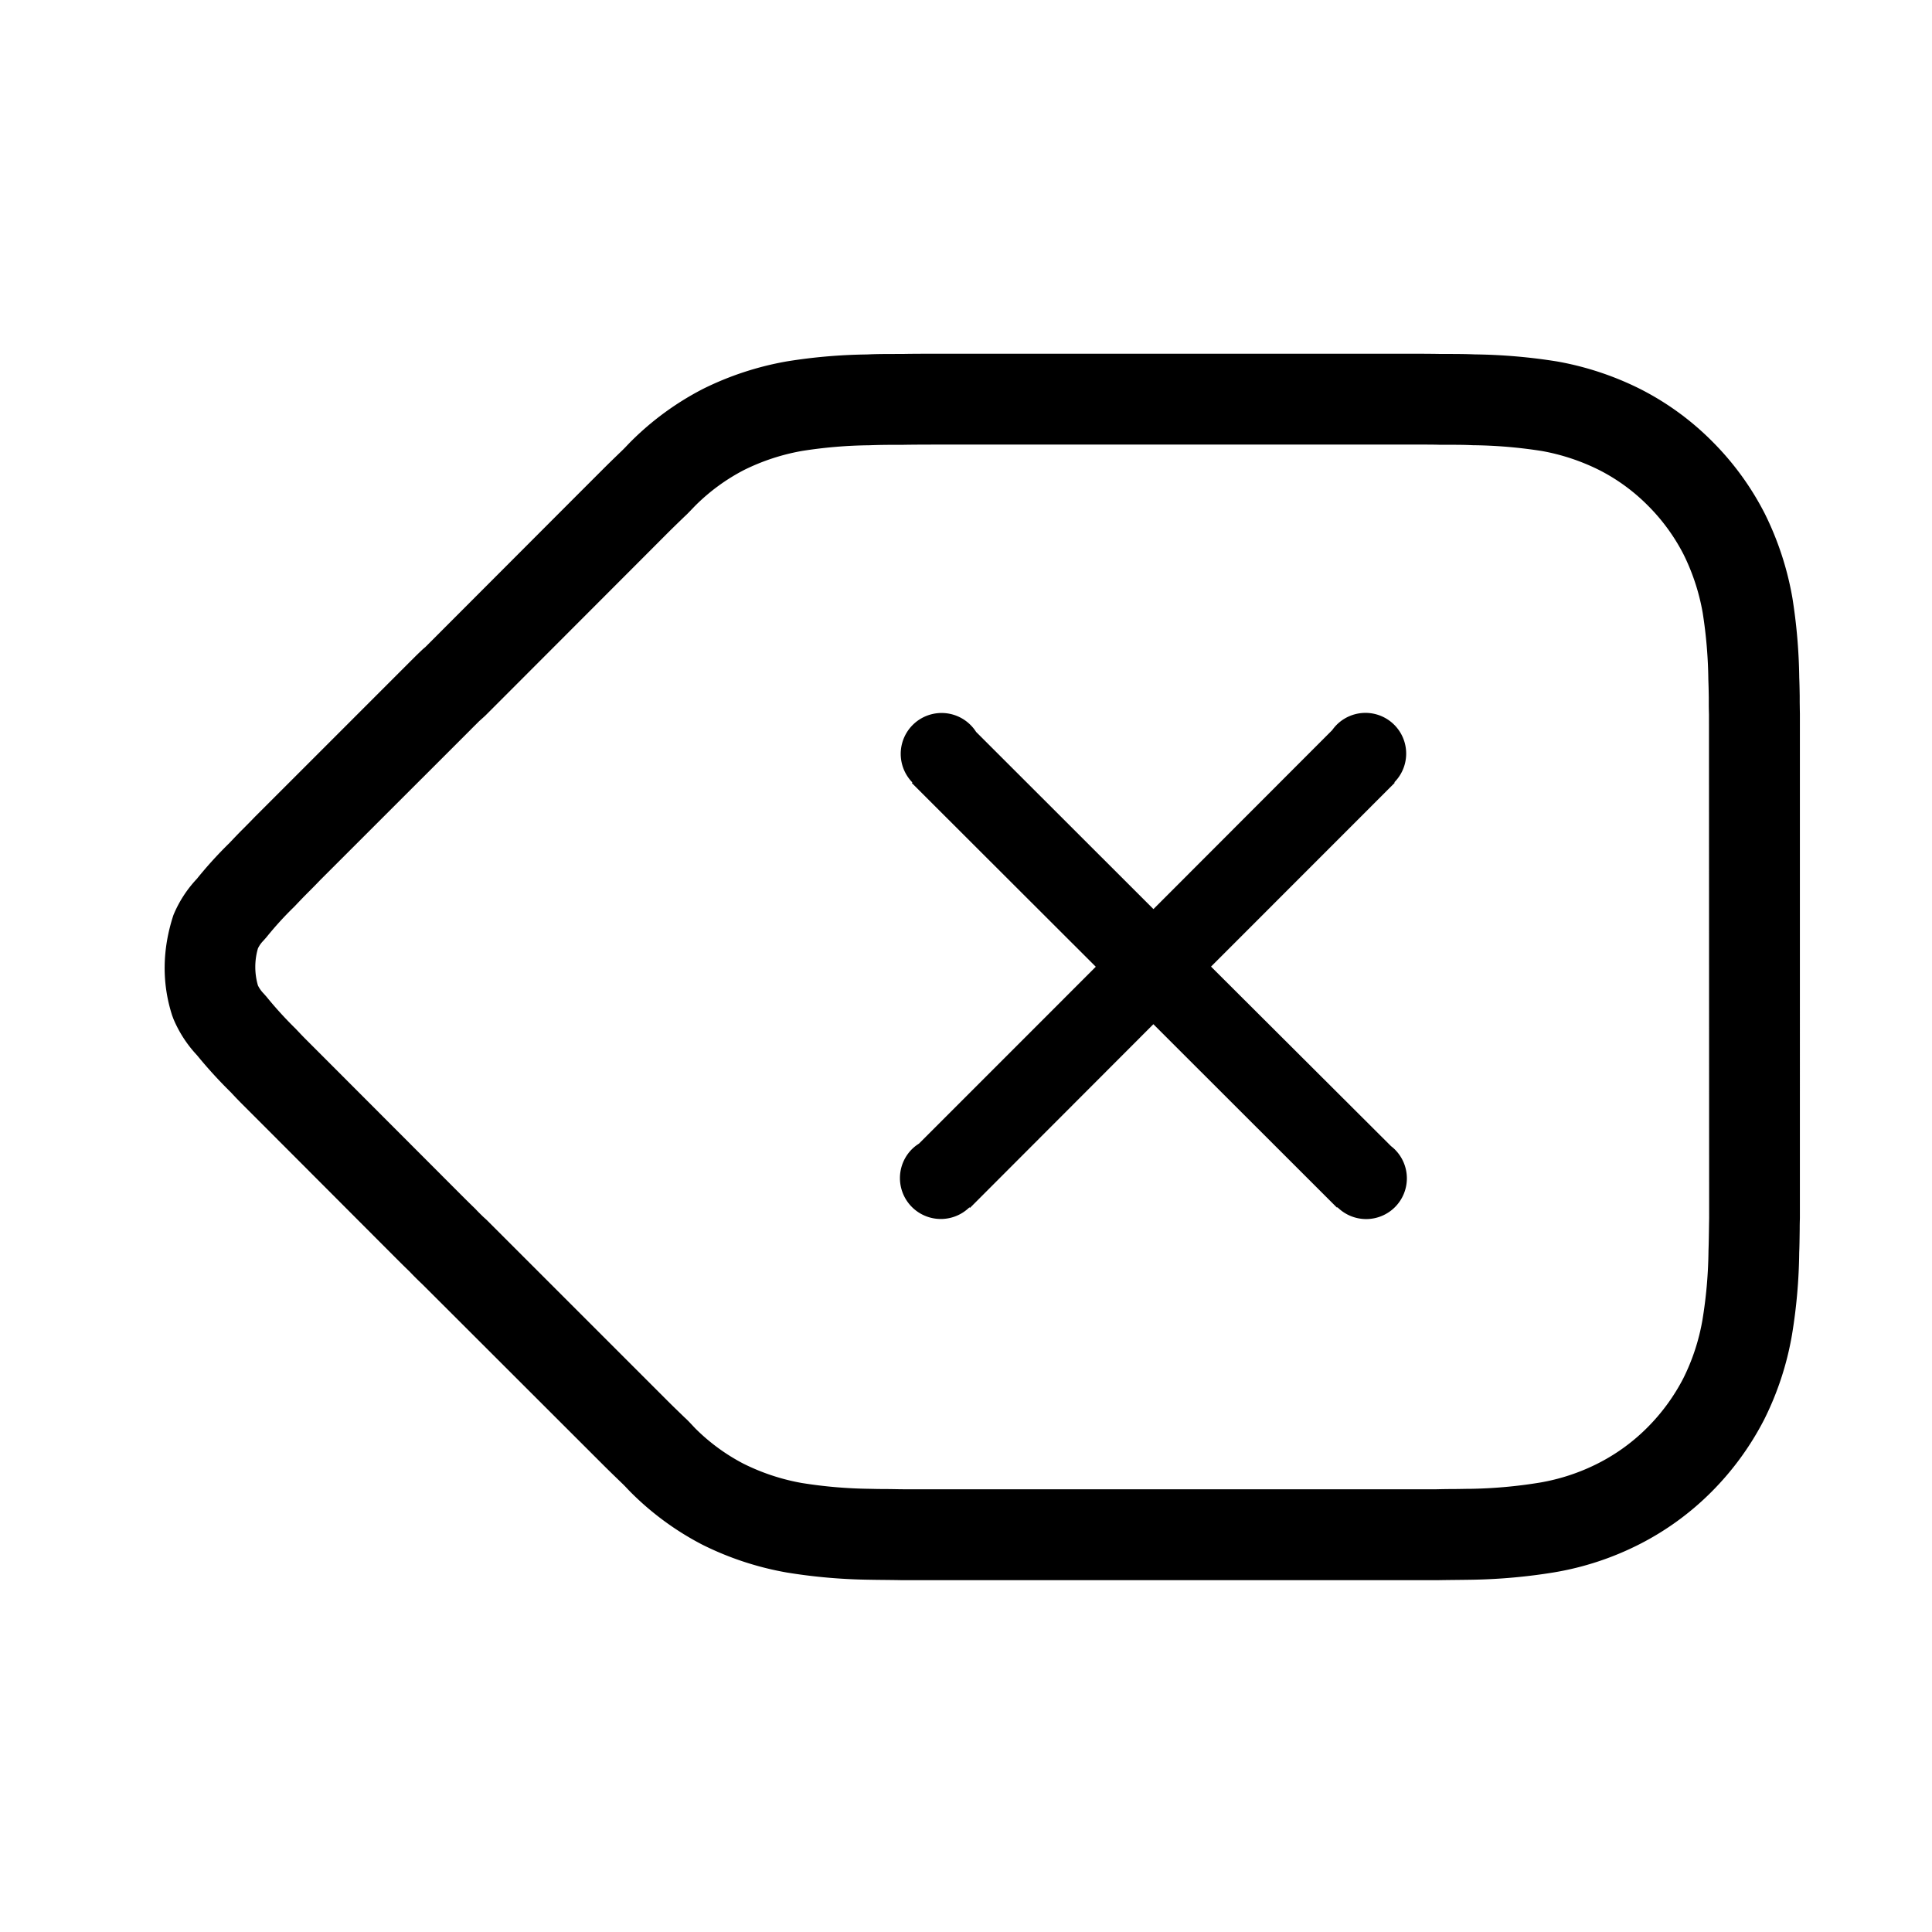 <svg xmlns="http://www.w3.org/2000/svg"  viewBox="0 0 1024 1024"
    fill="currentColor"><path
    d="M739.36,609.29a21.86,21.86,0,0,0-2.07-1.8l-95.42-95.17,97.37-97.42-.22-.25a21.58,21.58,0,0,0-30.6-30.45,22.67,22.67,0,0,0-2.33,2.79l-94.74,94.85-94-93.92a21.12,21.12,0,0,0-3-3.72,21.67,21.67,0,0,0-30.77,30.52l-.29.3,97.5,97.38-93.71,93.74a21.45,21.45,0,0,0-3.79,3,21.67,21.67,0,0,0,30.52,30.77l.3.29,97.2-97.35,97.32,97.23.23-.24a21.58,21.58,0,1,0,30.46-30.58Zm0,0a21.86,21.86,0,0,0-2.07-1.8l-95.42-95.17,97.37-97.42-.22-.25a21.58,21.58,0,0,0-30.6-30.45,22.67,22.67,0,0,0-2.33,2.79l-94.74,94.85-94-93.92a21.12,21.12,0,0,0-3-3.72,21.67,21.67,0,0,0-30.77,30.52l-.29.3,97.5,97.38-93.71,93.74a21.45,21.45,0,0,0-3.79,3,21.67,21.67,0,0,0,30.52,30.77l.3.29,97.2-97.35,97.32,97.23.23-.24a21.58,21.58,0,1,0,30.46-30.58Z"

  /><path
    d="M953.88,371.93c0-1.52,0-1.52,0-3.07-.06-3.88-.12-6.8-.24-9.7A292.28,292.28,0,0,0,950,316.85a163.07,163.07,0,0,0-14.62-44.6A151.28,151.28,0,0,0,907.56,234a148.73,148.73,0,0,0-38.11-27.77,161.19,161.19,0,0,0-44.16-14.65,297.24,297.24,0,0,0-43.51-3.74c-4.77-.2-9-.24-18.35-.24-3.06-.06-6.64-.09-10.67-.11H500.06c-10.84,0-15.75,0-21.94.12-8.95,0-13.18,0-18.62.26a288.49,288.49,0,0,0-42.33,3.65,162.88,162.88,0,0,0-44.59,14.62,153.42,153.42,0,0,0-38.21,27.89c-.52.52-1.32,1.35-2.64,2.74-.21.23-.79.81-1.74,1.77-5.34,5.15-7.71,7.46-10.65,10.4l-12.28,12.28L225.4,343a27.7,27.7,0,0,0-2.24,2c-.57.52-1.69,1.6-2.93,2.82l-3.09,3.08-82,82c-2.15,2.25-3.64,3.76-7.1,7.22-1.93,1.94-3.35,3.42-6.41,6.66a217.88,217.88,0,0,0-17.27,19A63.32,63.32,0,0,0,91.92,485c-6.08,18.52-6.08,36.51-.67,53.23l.73,1.95a64.69,64.69,0,0,0,12.41,19.08,243.48,243.48,0,0,0,17.93,19.66c2.4,2.57,3.82,4.06,5.75,6l7.1,7.1,74.74,74.86c3.49,3.49,5.21,5.19,7.2,7.09,2.11,2.23,4.34,4.45,6.57,6.55q.4.36,95.66,95.55c2.94,2.94,5.31,5.25,10.65,10.4.57.56,1.43,1.43,1.69,1.71,1.37,1.45,2.17,2.28,2.7,2.81a153.08,153.08,0,0,0,37.85,27.71,163.18,163.18,0,0,0,44.58,14.73,294.38,294.38,0,0,0,43.3,3.85c2.48.05,4.54.08,9.14.12,4.43.05,6.39.07,8.79.13H761.87c2.93-.06,4.9-.08,9.39-.13s6.72-.07,9.38-.12a299.59,299.59,0,0,0,43.28-3.93,156.4,156.4,0,0,0,44.91-14.81,149.81,149.81,0,0,0,38.42-27.95,153.91,153.91,0,0,0,27.82-38.24,160.84,160.84,0,0,0,14.72-44.87,286.09,286.09,0,0,0,3.83-43.64c.13-3,.18-5.86.26-12.21,0-3,.06-4.35.1-6V378.3C953.94,376.22,953.92,374.9,953.88,371.93Zm-48,273.23c0,1.31-.05,2.71-.09,5.83-.08,5.93-.13,8.52-.25,11.65a240.88,240.88,0,0,1-3.19,36.85,111.61,111.61,0,0,1-10.18,31.09,105.3,105.3,0,0,1-19,26,102.14,102.14,0,0,1-26.11,19,108.32,108.32,0,0,1-31,10.24,251.63,251.63,0,0,1-36.25,3.28c-2.5,0-4.48.07-9,.12-4.64,0-6.72.07-9.38.12H478.52c-2.14,0-4.2-.08-8.79-.12-4.43,0-6.39-.07-8.79-.12A244.82,244.82,0,0,1,424.86,786,113.84,113.84,0,0,1,394,775.76,104.31,104.31,0,0,1,368.44,757l-1.88-2c-1.87-2-2.68-2.79-3.61-3.62-4.79-4.63-7-6.76-9.57-9.35l-95.45-95.45-1.76-1.6c-1.73-1.66-3.14-3.08-4.47-4.5-2.76-2.67-4.27-4.16-7.73-7.62L169.23,558l-7.12-7.12c-1.47-1.47-2.66-2.72-5.39-5.61a205.49,205.49,0,0,1-15.55-17.07l-1.46-1.64a16.49,16.49,0,0,1-3-4.24,35.17,35.17,0,0,1,0-19.64,14.91,14.91,0,0,1,2.85-4.05l1.64-1.85A179.68,179.68,0,0,1,156,480.54c3.47-3.65,4.66-4.89,6.13-6.37,3.76-3.76,5.44-5.46,7.54-7.67L244,392.2l7.22-7.23,2.83-2.82c2.26-2,3.15-2.8,4-3.68l83.07-83.18L353.38,283c2.59-2.59,4.78-4.72,9.57-9.35.93-.83,1.74-1.66,3.55-3.55l1.93-2a104.62,104.62,0,0,1,25.95-19A113.51,113.51,0,0,1,425.15,239a245,245,0,0,1,35.59-3c5.27-.2,9.07-.24,17.78-.24,6.23-.1,11-.12,21.54-.12H741.89c5.37,0,7.73,0,10.67,0,3.84,0,7.23,0,10.47.1,9.11,0,12.91,0,17.5.23a252.33,252.33,0,0,1,36.78,3.09,112.54,112.54,0,0,1,30.44,10.14A100.81,100.81,0,0,1,873.46,268a103.13,103.13,0,0,1,18.89,25.91,114,114,0,0,1,10.11,30.88,245,245,0,0,1,3,35.6c.12,3.09.18,5.64.23,9.15l0,3c0,3.07.06,4.47.1,6.21Z"

  /></svg>
